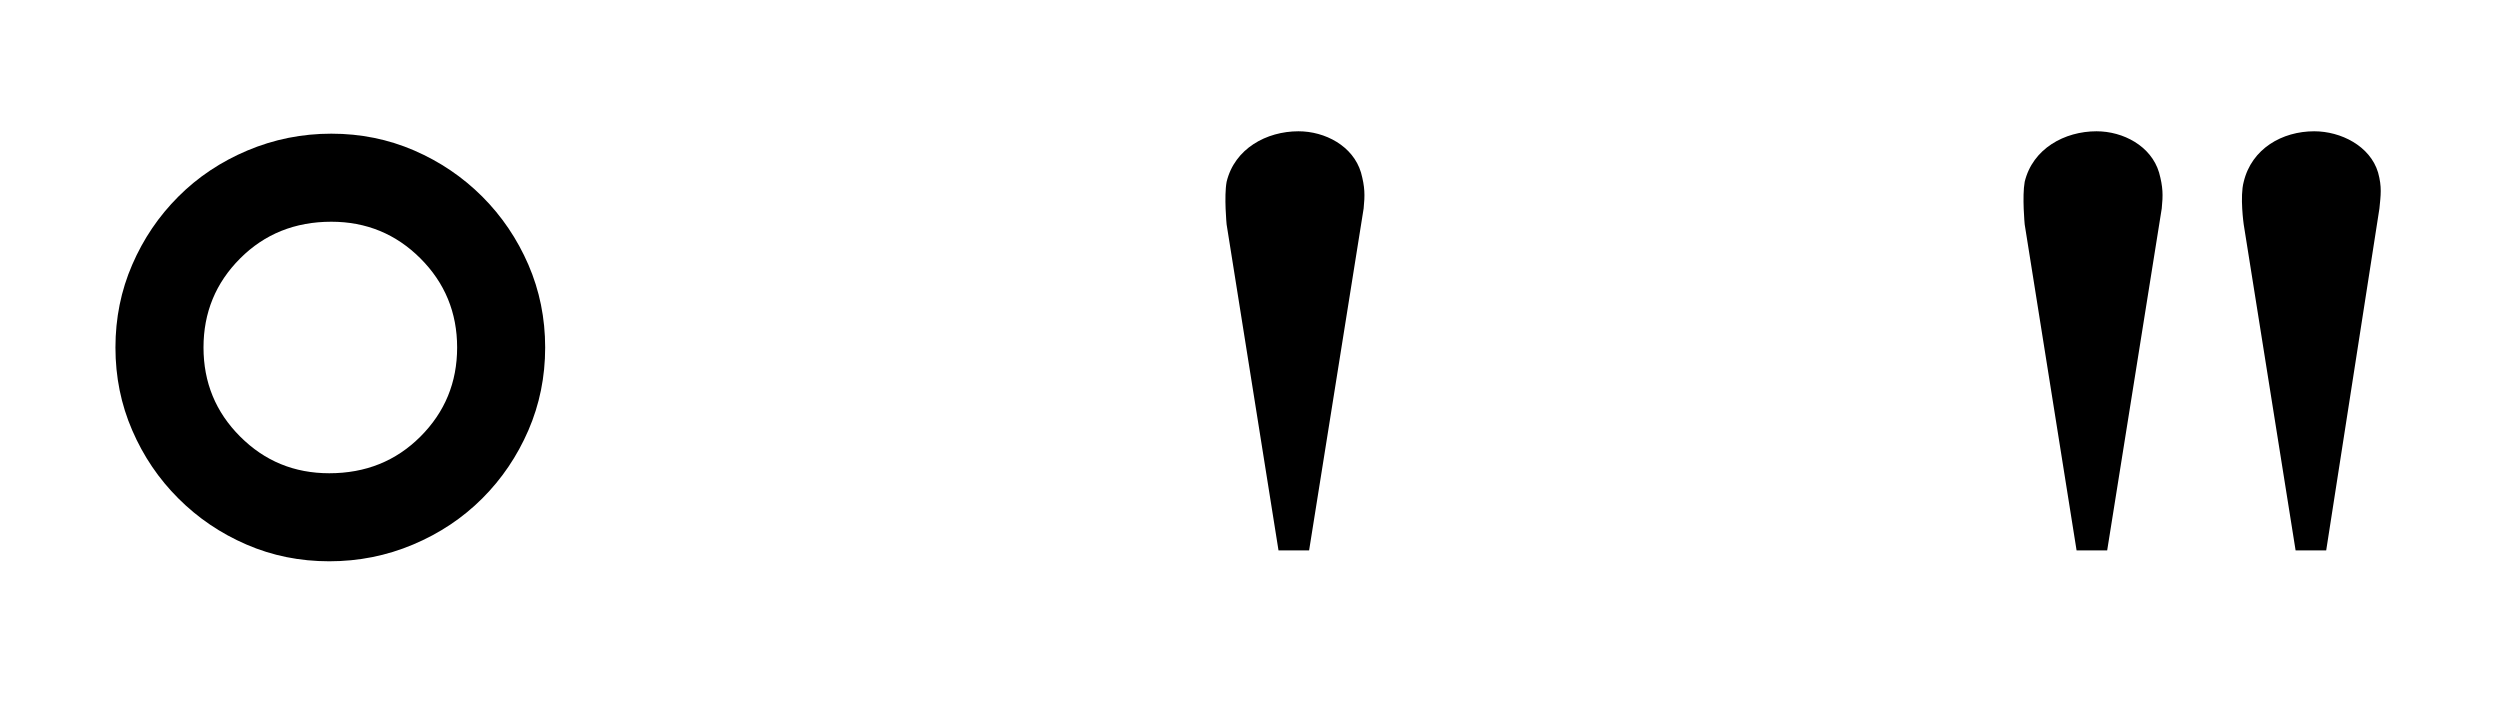 <?xml version="1.0" encoding="utf-8"?>
<!-- Generator: Adobe Illustrator 21.0.0, SVG Export Plug-In . SVG Version: 6.00 Build 0)  -->
<!DOCTYPE svg PUBLIC "-//W3C//DTD SVG 1.0//EN" "http://www.w3.org/TR/2001/REC-SVG-20010904/DTD/svg10.dtd">
<svg version="1.0" id="Layer_1" xmlns="http://www.w3.org/2000/svg" xmlns:xlink="http://www.w3.org/1999/xlink" x="0px" y="0px"
	 viewBox="0 0 531.132 151.887" style="enable-background:new 0 0 531.132 151.887;" xml:space="preserve">
<g>
	<path d="M445.414,27.891c-6.778,0-13.564,3.677-15.263,10.74c-0.562,3.108,0,9.047,0,9.047l11.024,69.253h6.501l11.593-72.645
		c0.284-2.824,0.284-4.523-0.569-7.632C457.007,30.999,451.068,27.891,445.414,27.891z"/>
	<path d="M505.23,36.653c-1.693-5.654-7.916-8.762-13.57-8.762c-6.785,0-13.286,3.677-14.979,10.74c-0.846,3.108,0,9.047,0,9.047
		l11.024,69.253h6.501l11.308-72.645C505.792,41.461,506.077,39.761,505.23,36.653z"/>
	<path d="M275.861,27.891c-6.785,0-13.57,3.677-15.263,10.74c-0.569,3.108,0,9.047,0,9.047l11.024,69.253h6.501l11.586-72.645
		c0.284-2.824,0.284-4.523-0.562-7.632C287.453,30.999,281.515,27.891,275.861,27.891z"/>
	<path d="M102.462,41.766c-4.166-4.16-8.987-7.42-14.476-9.801c-5.495-2.374-11.355-3.565-17.591-3.565s-12.175,1.19-17.809,3.565
		c-5.648,2.381-10.541,5.641-14.694,9.801c-4.166,4.16-7.427,8.981-9.801,14.47c-2.381,5.496-3.564,11.355-3.564,17.591
		c0,6.236,1.184,12.102,3.564,17.591c2.374,5.496,5.634,10.317,9.801,14.47c4.153,4.16,8.974,7.427,14.47,9.801
		c5.489,2.381,11.355,3.558,17.591,3.558c6.236,0,12.168-1.177,17.809-3.558c5.641-2.374,10.535-5.641,14.701-9.801
		c4.153-4.153,7.413-8.974,9.794-14.47c2.374-5.489,3.565-11.355,3.565-17.591c0-6.236-1.19-12.095-3.565-17.591
		C109.876,50.747,106.615,45.926,102.462,41.766z M89.322,92.753c-5.198,5.198-11.652,7.79-19.37,7.79
		c-7.427,0-13.736-2.592-18.927-7.79c-5.198-5.191-7.79-11.5-7.79-18.927c0-7.42,2.592-13.729,7.79-18.927
		c5.191-5.191,11.646-7.79,19.37-7.79c7.42,0,13.729,2.599,18.927,7.79c5.191,5.198,7.797,11.507,7.797,18.927
		C97.119,81.253,94.513,87.562,89.322,92.753z"/>
</g>
</svg>
